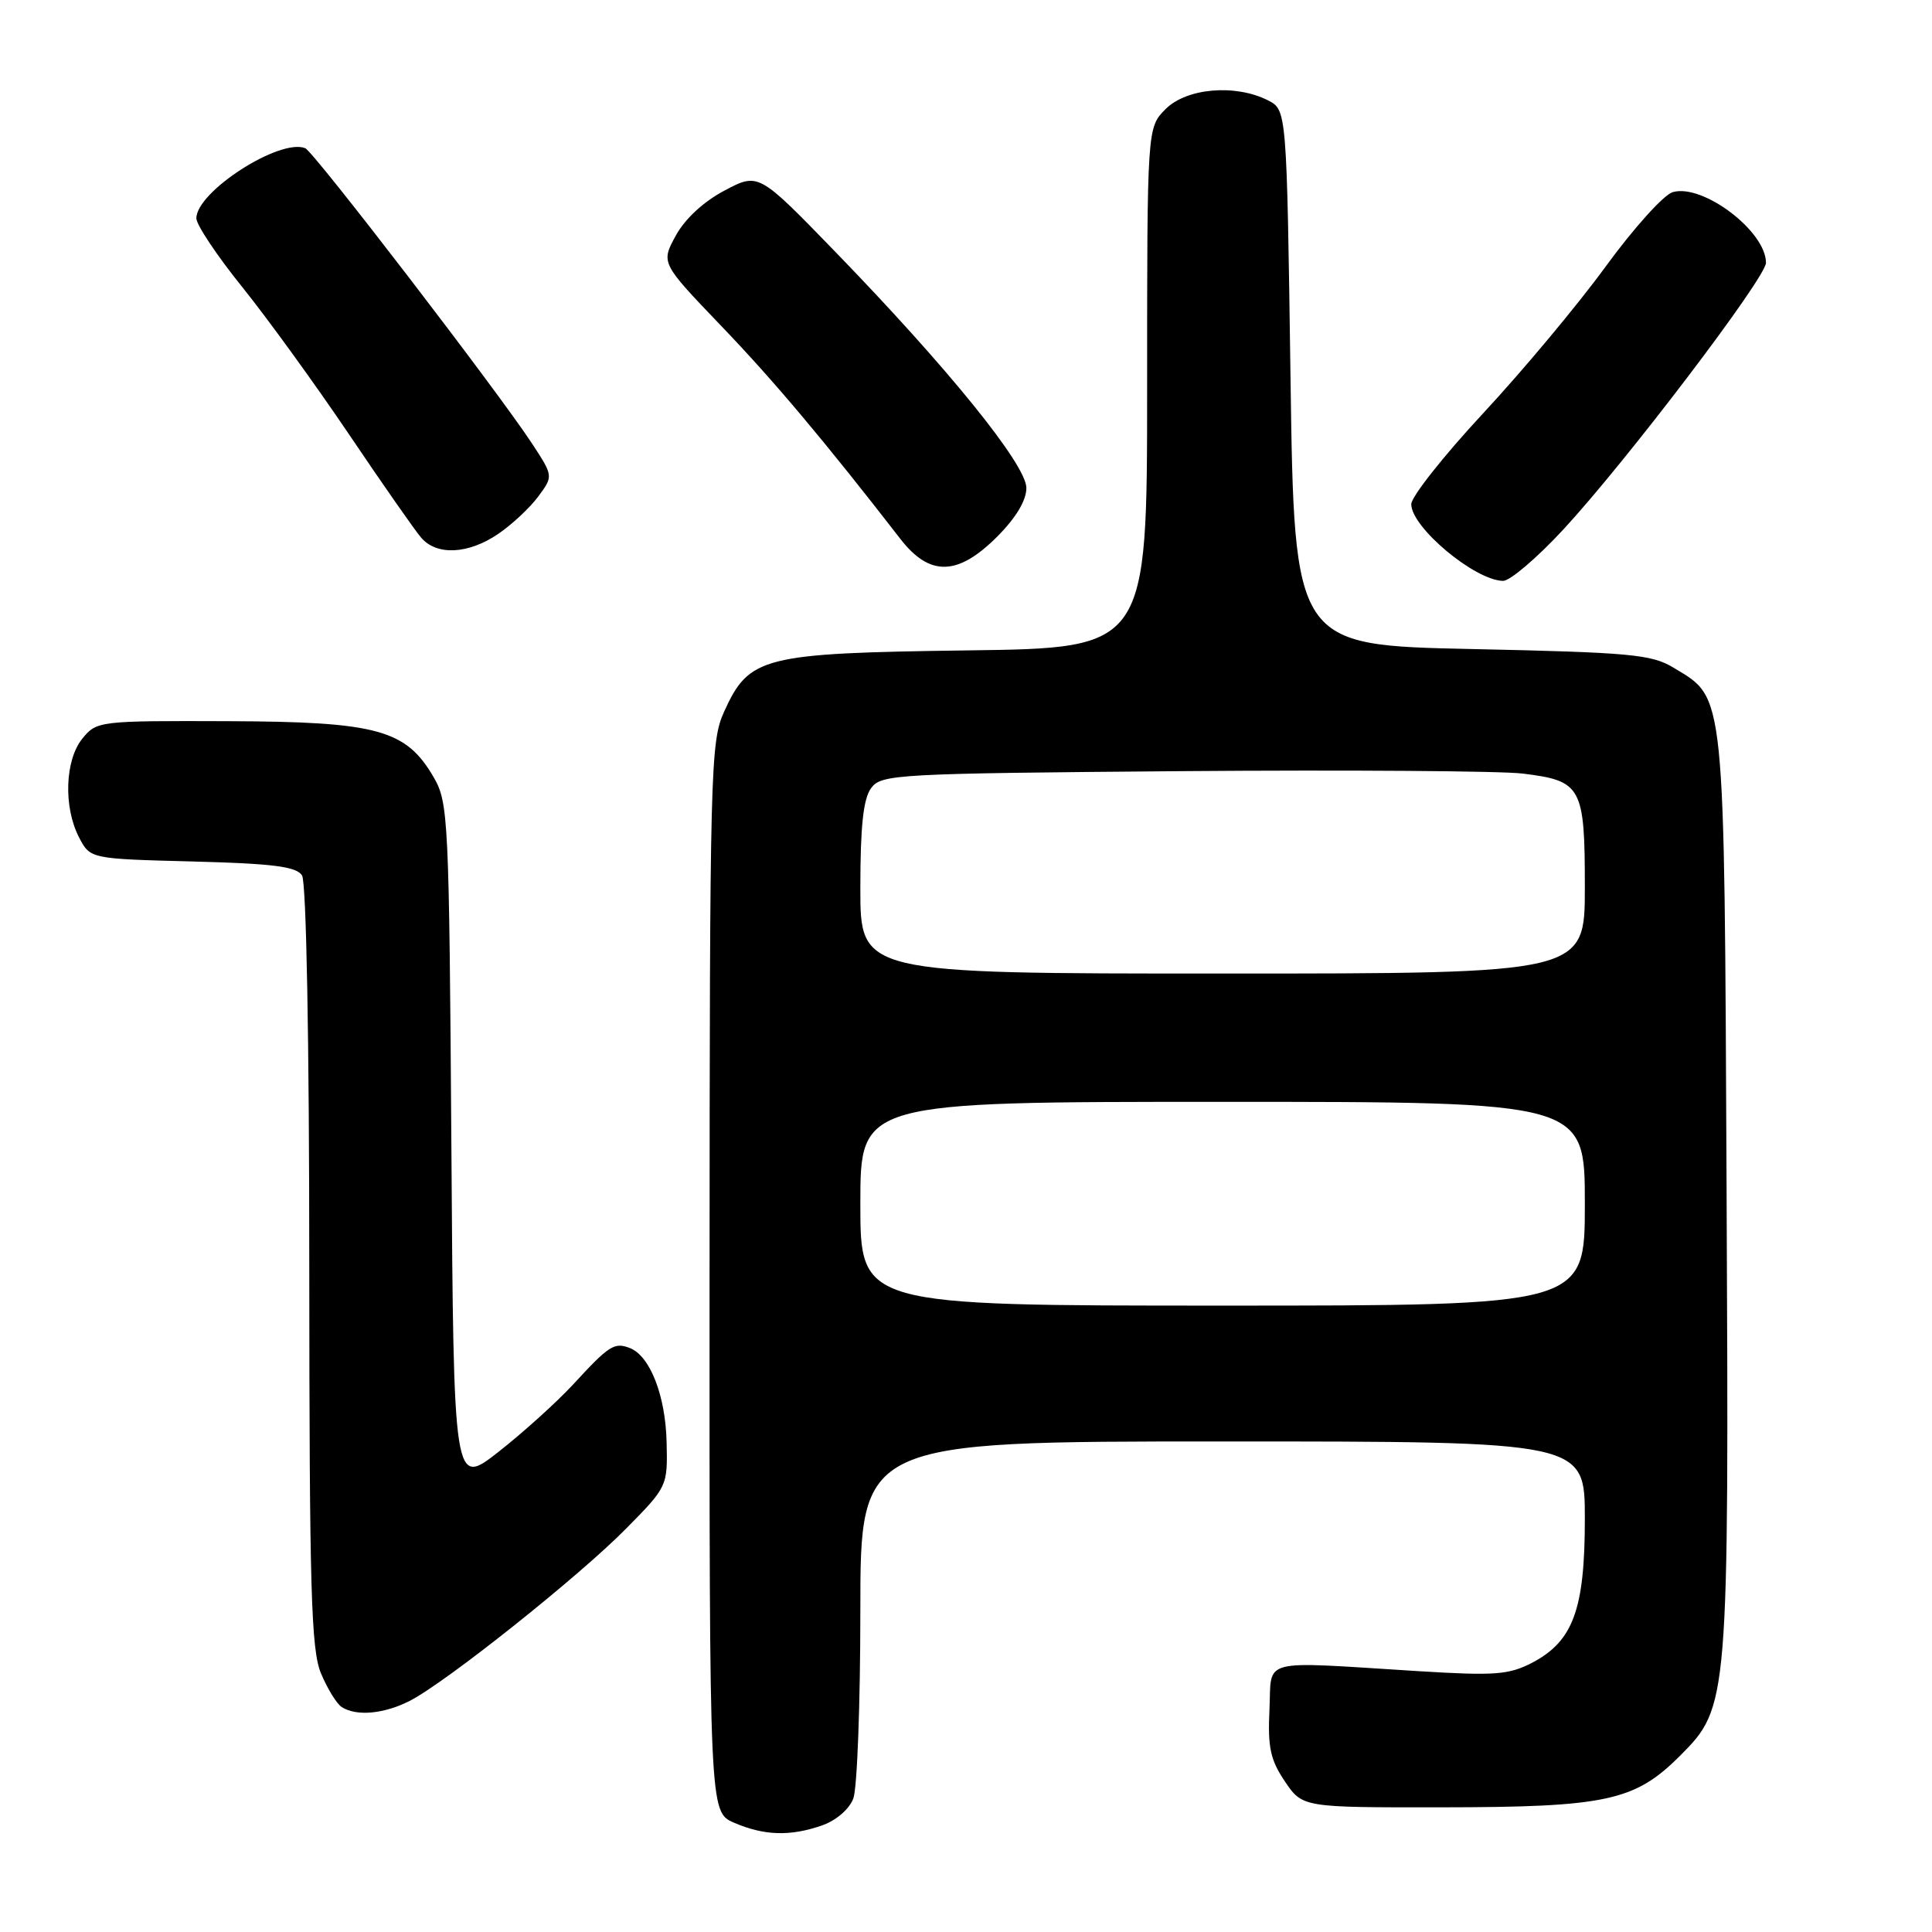 <?xml version="1.0" encoding="UTF-8" standalone="no"?>
<!DOCTYPE svg PUBLIC "-//W3C//DTD SVG 1.1//EN" "http://www.w3.org/Graphics/SVG/1.1/DTD/svg11.dtd" >
<svg xmlns="http://www.w3.org/2000/svg" xmlns:xlink="http://www.w3.org/1999/xlink" version="1.1" viewBox="0 0 256 256">
 <g >
 <path fill="currentColor"
d=" M 108.92 241.88 C 110.79 241.23 112.53 239.73 113.07 238.31 C 113.58 236.97 114.00 225.77 114.00 213.43 C 114.00 191.00 114.00 191.00 162.00 191.00 C 210.00 191.00 210.00 191.00 210.00 201.25 C 210.00 213.27 208.45 217.48 203.00 220.33 C 199.93 221.92 198.07 222.06 188.00 221.44 C 166.53 220.11 168.54 219.60 168.21 226.54 C 167.97 231.52 168.33 233.19 170.25 236.04 C 172.59 239.50 172.59 239.50 191.04 239.48 C 212.83 239.46 216.63 238.64 222.61 232.65 C 229.06 226.19 229.10 225.75 228.78 157.44 C 228.47 90.81 228.66 92.64 221.73 88.46 C 218.84 86.71 216.02 86.45 195.00 86.00 C 171.50 85.50 171.50 85.50 171.00 50.03 C 170.50 14.56 170.50 14.56 168.00 13.29 C 163.68 11.11 157.25 11.66 154.45 14.45 C 152.00 16.91 152.00 16.91 152.00 51.39 C 152.00 85.87 152.00 85.87 128.25 86.18 C 100.99 86.55 99.27 86.98 95.94 94.32 C 94.14 98.30 94.04 101.91 94.02 169.30 C 94.00 240.10 94.00 240.10 97.25 241.51 C 101.24 243.24 104.70 243.35 108.92 241.88 Z  M 54.30 225.37 C 59.09 222.92 76.74 208.87 82.98 202.53 C 88.43 197.01 88.47 196.92 88.33 191.12 C 88.19 184.92 86.13 179.65 83.45 178.62 C 81.39 177.83 80.72 178.26 75.95 183.44 C 73.81 185.76 69.37 189.77 66.09 192.35 C 60.11 197.04 60.11 197.04 59.81 151.77 C 59.51 108.41 59.41 106.35 57.47 103.00 C 53.80 96.67 49.98 95.63 30.19 95.56 C 13.13 95.50 12.81 95.54 10.92 97.86 C 8.60 100.71 8.39 106.92 10.47 110.95 C 11.95 113.80 11.95 113.80 25.51 114.15 C 36.20 114.43 39.27 114.82 40.02 116.00 C 40.59 116.89 40.98 137.87 40.98 167.78 C 41.00 210.75 41.22 218.60 42.54 221.75 C 43.39 223.77 44.62 225.78 45.29 226.20 C 47.26 227.45 50.88 227.11 54.30 225.37 Z  M 207.16 70.15 C 215.51 61.12 234.00 36.79 234.00 34.82 C 234.00 30.64 225.63 24.30 221.64 25.46 C 220.46 25.80 216.46 30.24 212.75 35.33 C 209.04 40.42 201.73 49.17 196.50 54.79 C 191.28 60.41 187.00 65.82 187.00 66.81 C 187.00 69.87 195.41 76.90 199.16 76.97 C 200.07 76.99 203.67 73.92 207.16 70.15 Z  M 132.12 71.12 C 134.62 68.61 136.00 66.32 136.00 64.66 C 136.00 61.58 125.58 48.72 110.57 33.25 C 100.50 22.87 100.50 22.87 96.00 25.25 C 93.23 26.71 90.74 29.02 89.54 31.23 C 87.57 34.84 87.57 34.84 95.55 43.17 C 102.55 50.46 109.31 58.51 119.29 71.39 C 123.18 76.42 126.90 76.34 132.12 71.12 Z  M 66.01 70.75 C 67.83 69.51 70.22 67.28 71.32 65.79 C 73.32 63.09 73.32 63.09 70.51 58.79 C 65.92 51.80 41.59 20.11 40.45 19.64 C 37.08 18.27 25.98 25.42 26.02 28.94 C 26.03 29.80 28.75 33.88 32.07 38.00 C 35.39 42.12 41.75 50.90 46.21 57.50 C 50.66 64.10 54.98 70.29 55.81 71.25 C 57.87 73.65 62.05 73.44 66.01 70.75 Z  M 114.00 159.50 C 114.00 146.00 114.00 146.00 162.00 146.00 C 210.00 146.00 210.00 146.00 210.00 159.50 C 210.00 173.00 210.00 173.00 162.00 173.00 C 114.00 173.00 114.00 173.00 114.00 159.50 Z  M 114.00 117.69 C 114.00 109.51 114.39 105.85 115.42 104.44 C 116.77 102.59 118.59 102.49 156.67 102.18 C 178.58 102.01 198.86 102.15 201.75 102.50 C 209.58 103.46 210.00 104.22 210.00 117.57 C 210.00 129.00 210.00 129.00 162.00 129.00 C 114.00 129.00 114.00 129.00 114.00 117.69 Z "/>
</g>
</svg>
